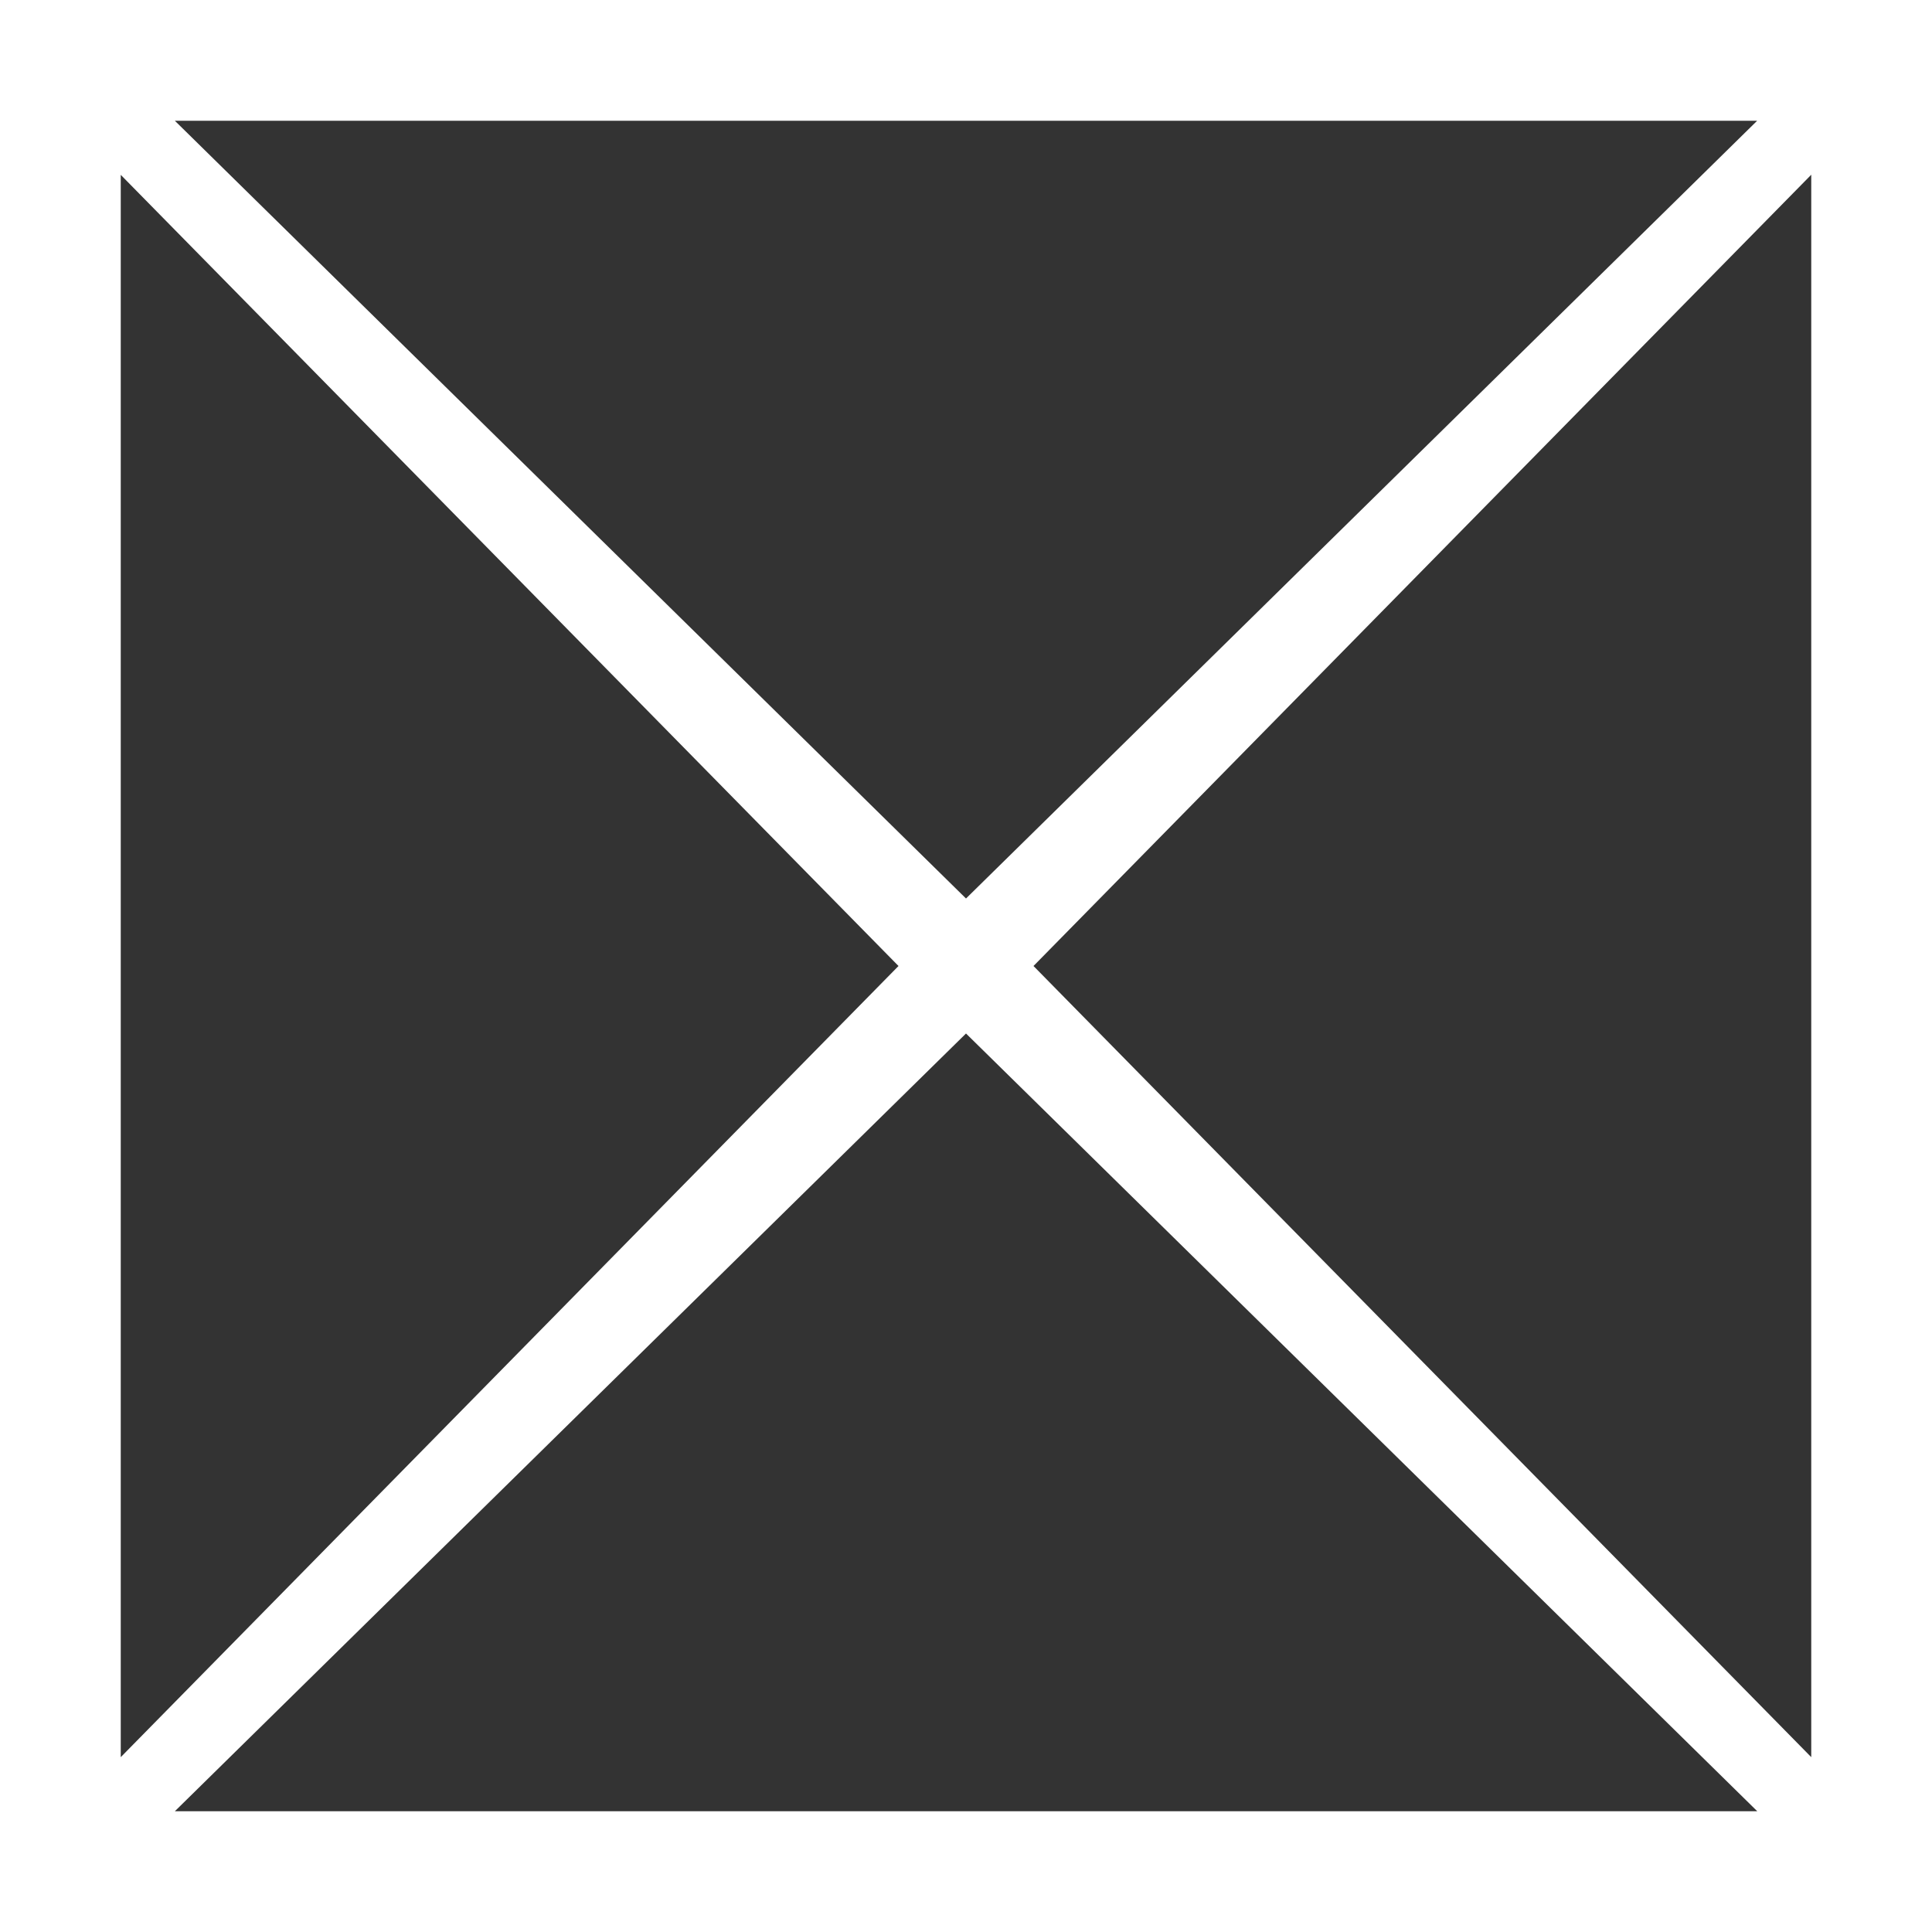 ﻿<?xml version="1.0" encoding="utf-8"?>
<svg version="1.1" xmlns:xlink="http://www.w3.org/1999/xlink" width="16px" height="16px" xmlns="http://www.w3.org/2000/svg">
  <rect width="100%" height="100%" fill="#333333" stroke="none"/>
  <g transform="matrix(1 0 0 1 -35 -542 )">
    <path d="M 0 0  L 16 0  L 16 16  L 0 16  L 0 0  Z M 8 8.559  L 1.448 15  L 14.553 15  L 8 8.559  Z M 15 14.552  L 15 1.447  L 8.559 8  L 15 14.552  Z M 7.441 8  L 1 1.448  L 1 14.552  L 7.441 8  Z M 8 7.441  L 14.552 1  L 1.448 1  L 8 7.441  Z " fill-rule="nonzero" fill="#ffffff" stroke="none" transform="matrix(1 0 0 1 35 542 )" />
  </g>
</svg>
